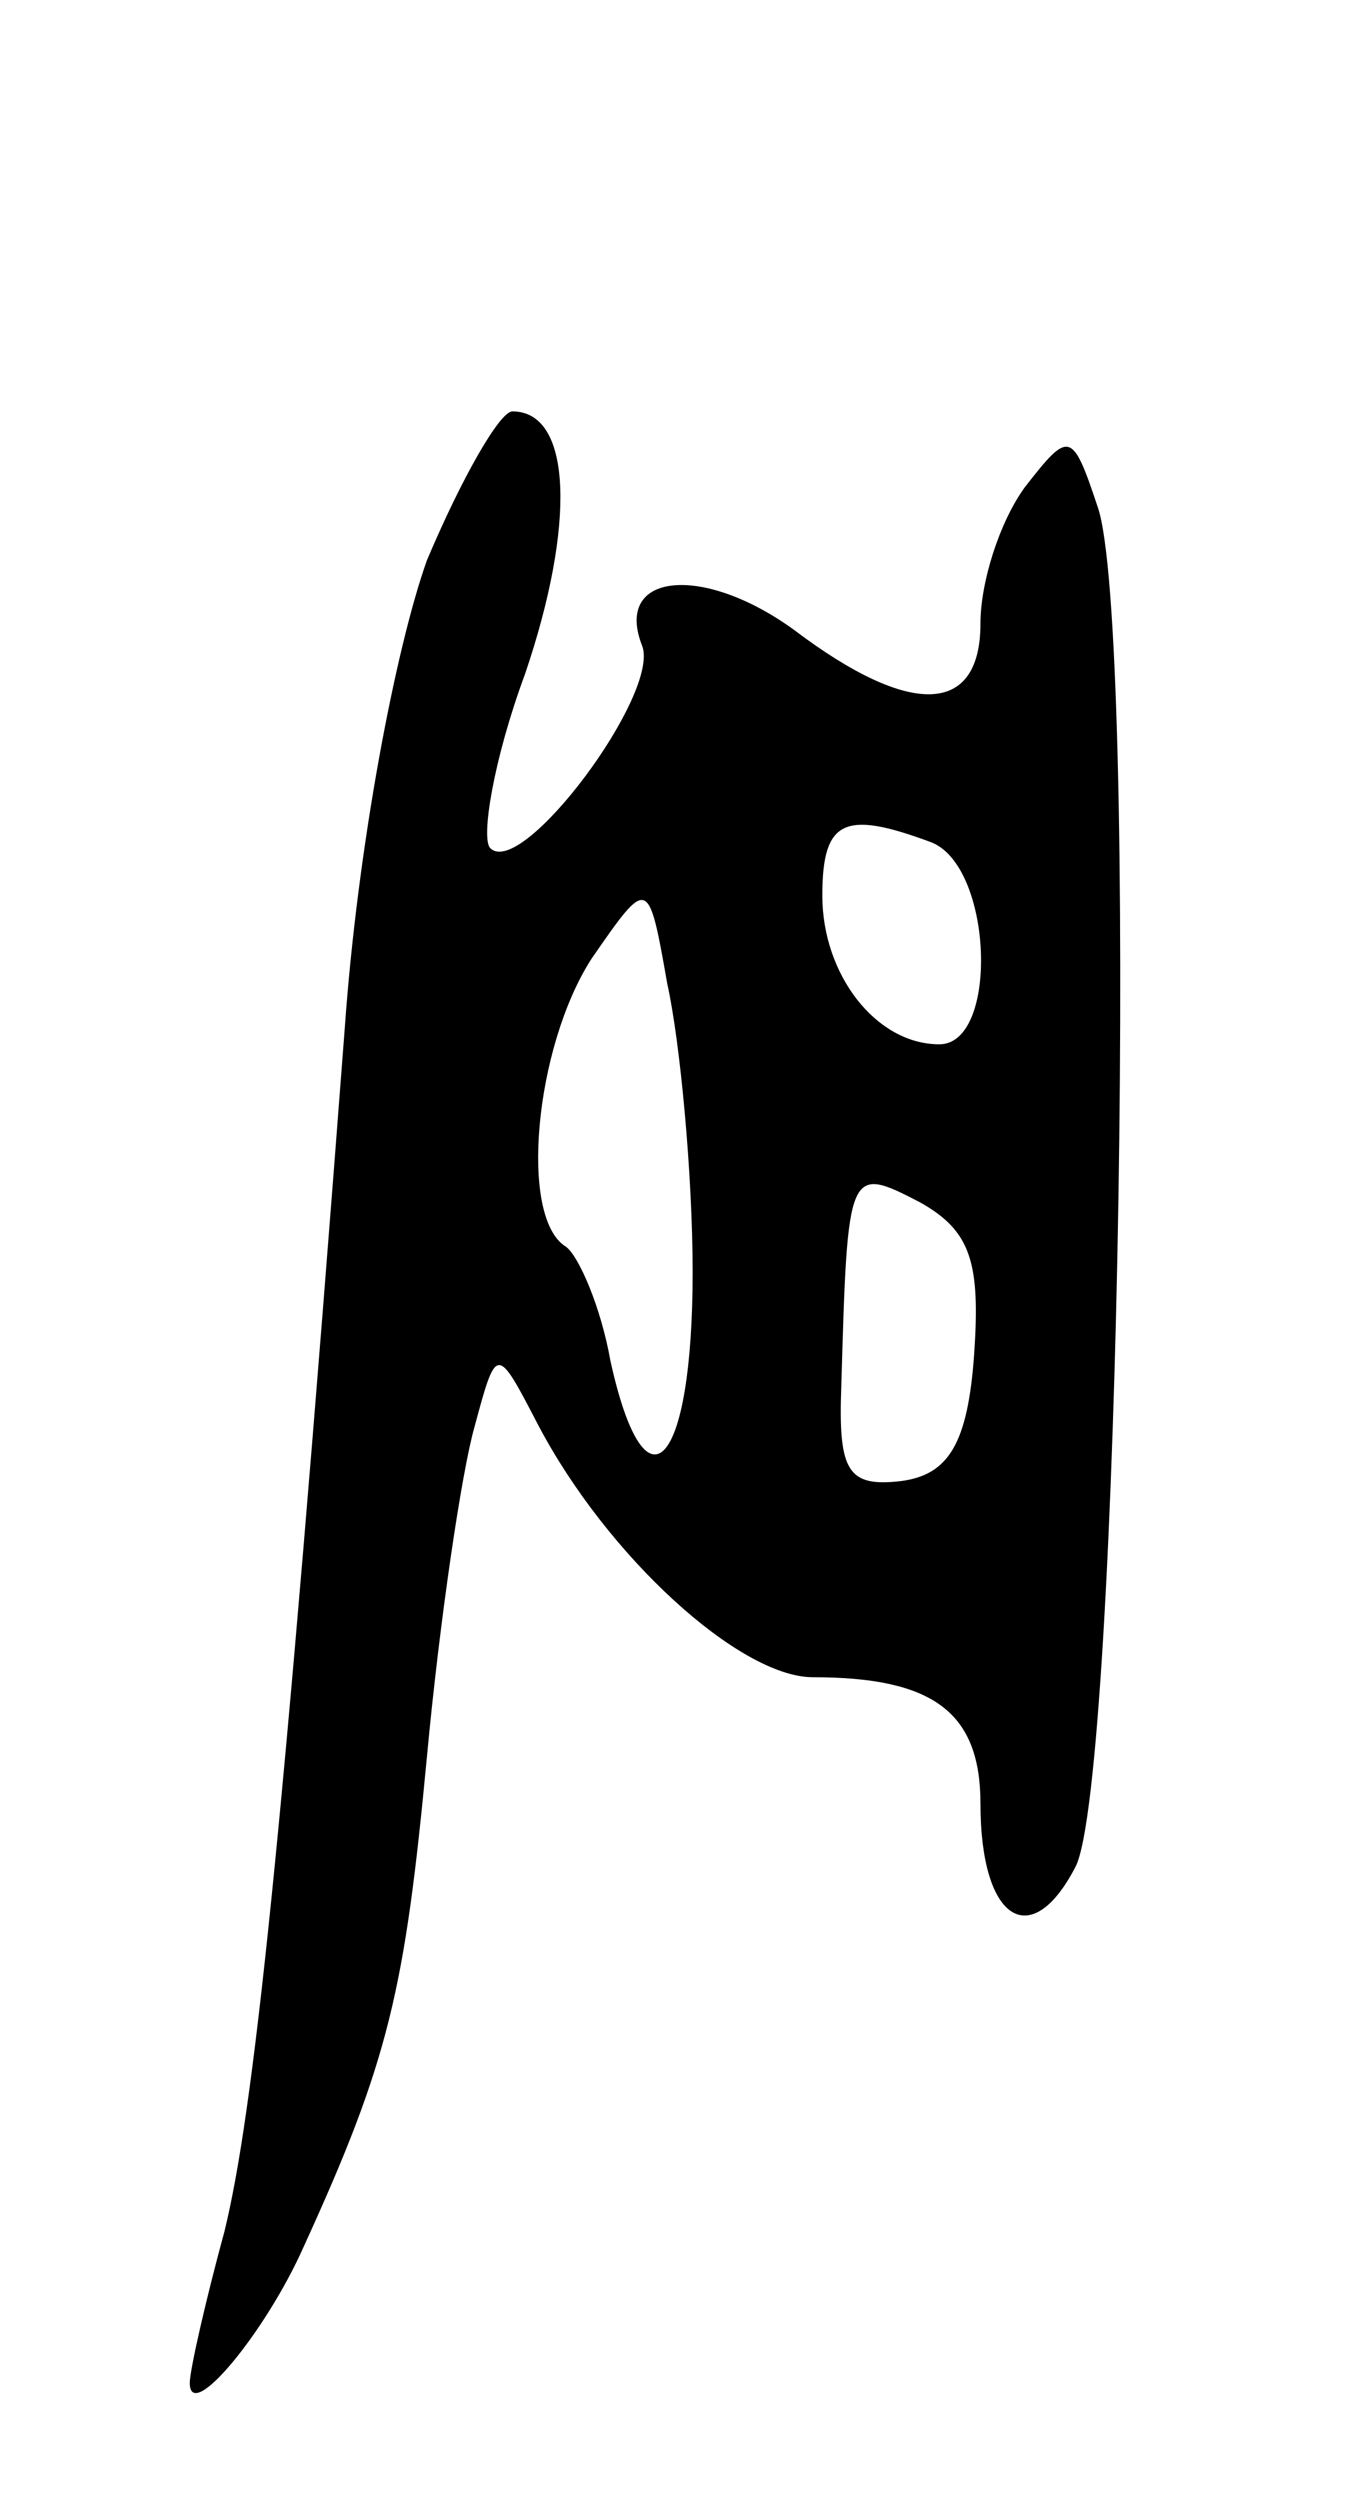 <svg version="1.0" xmlns="http://www.w3.org/2000/svg"
 width="43pt" height="79pt" viewBox="0 0 43 79"
 preserveAspectRatio="xMidYMid meet">
<g transform="translate(0,79) scale(0.1,-0.1)"
fill="#000000" stroke="none">
<path d="M135 613 c-10 -28 -22 -91 -26 -148 -20 -262 -29 -343 -38 -380 -6
-22 -11 -44 -11 -48 0 -13 24 16 36 43 27 59 32 81 39 155 4 43 11 90 15 104
7 26 7 26 20 1 22 -42 64 -80 87 -80 38 0 53 -11 53 -40 0 -37 16 -47 30 -20
14 26 20 394 7 430 -8 24 -9 24 -23 6 -8 -11 -14 -30 -14 -43 0 -29 -22 -30
-59 -2 -29 21 -57 18 -48 -5 6 -15 -38 -74 -48 -64 -3 3 1 28 11 55 16 47 15
83 -4 83 -4 0 -16 -21 -27 -47z m159 -89 c20 -7 22 -64 3 -64 -20 0 -37 22
-37 47 0 24 7 27 34 17z m-75 -136 c0 -62 -15 -78 -26 -28 -3 17 -10 33 -14
36 -15 9 -10 63 8 91 18 26 18 26 24 -8 4 -18 8 -60 8 -91z m89 -26 c-2 -28
-8 -38 -23 -40 -17 -2 -20 3 -19 30 2 69 2 70 25 58 16 -9 19 -19 17 -48z"/>
</g>
</svg>

